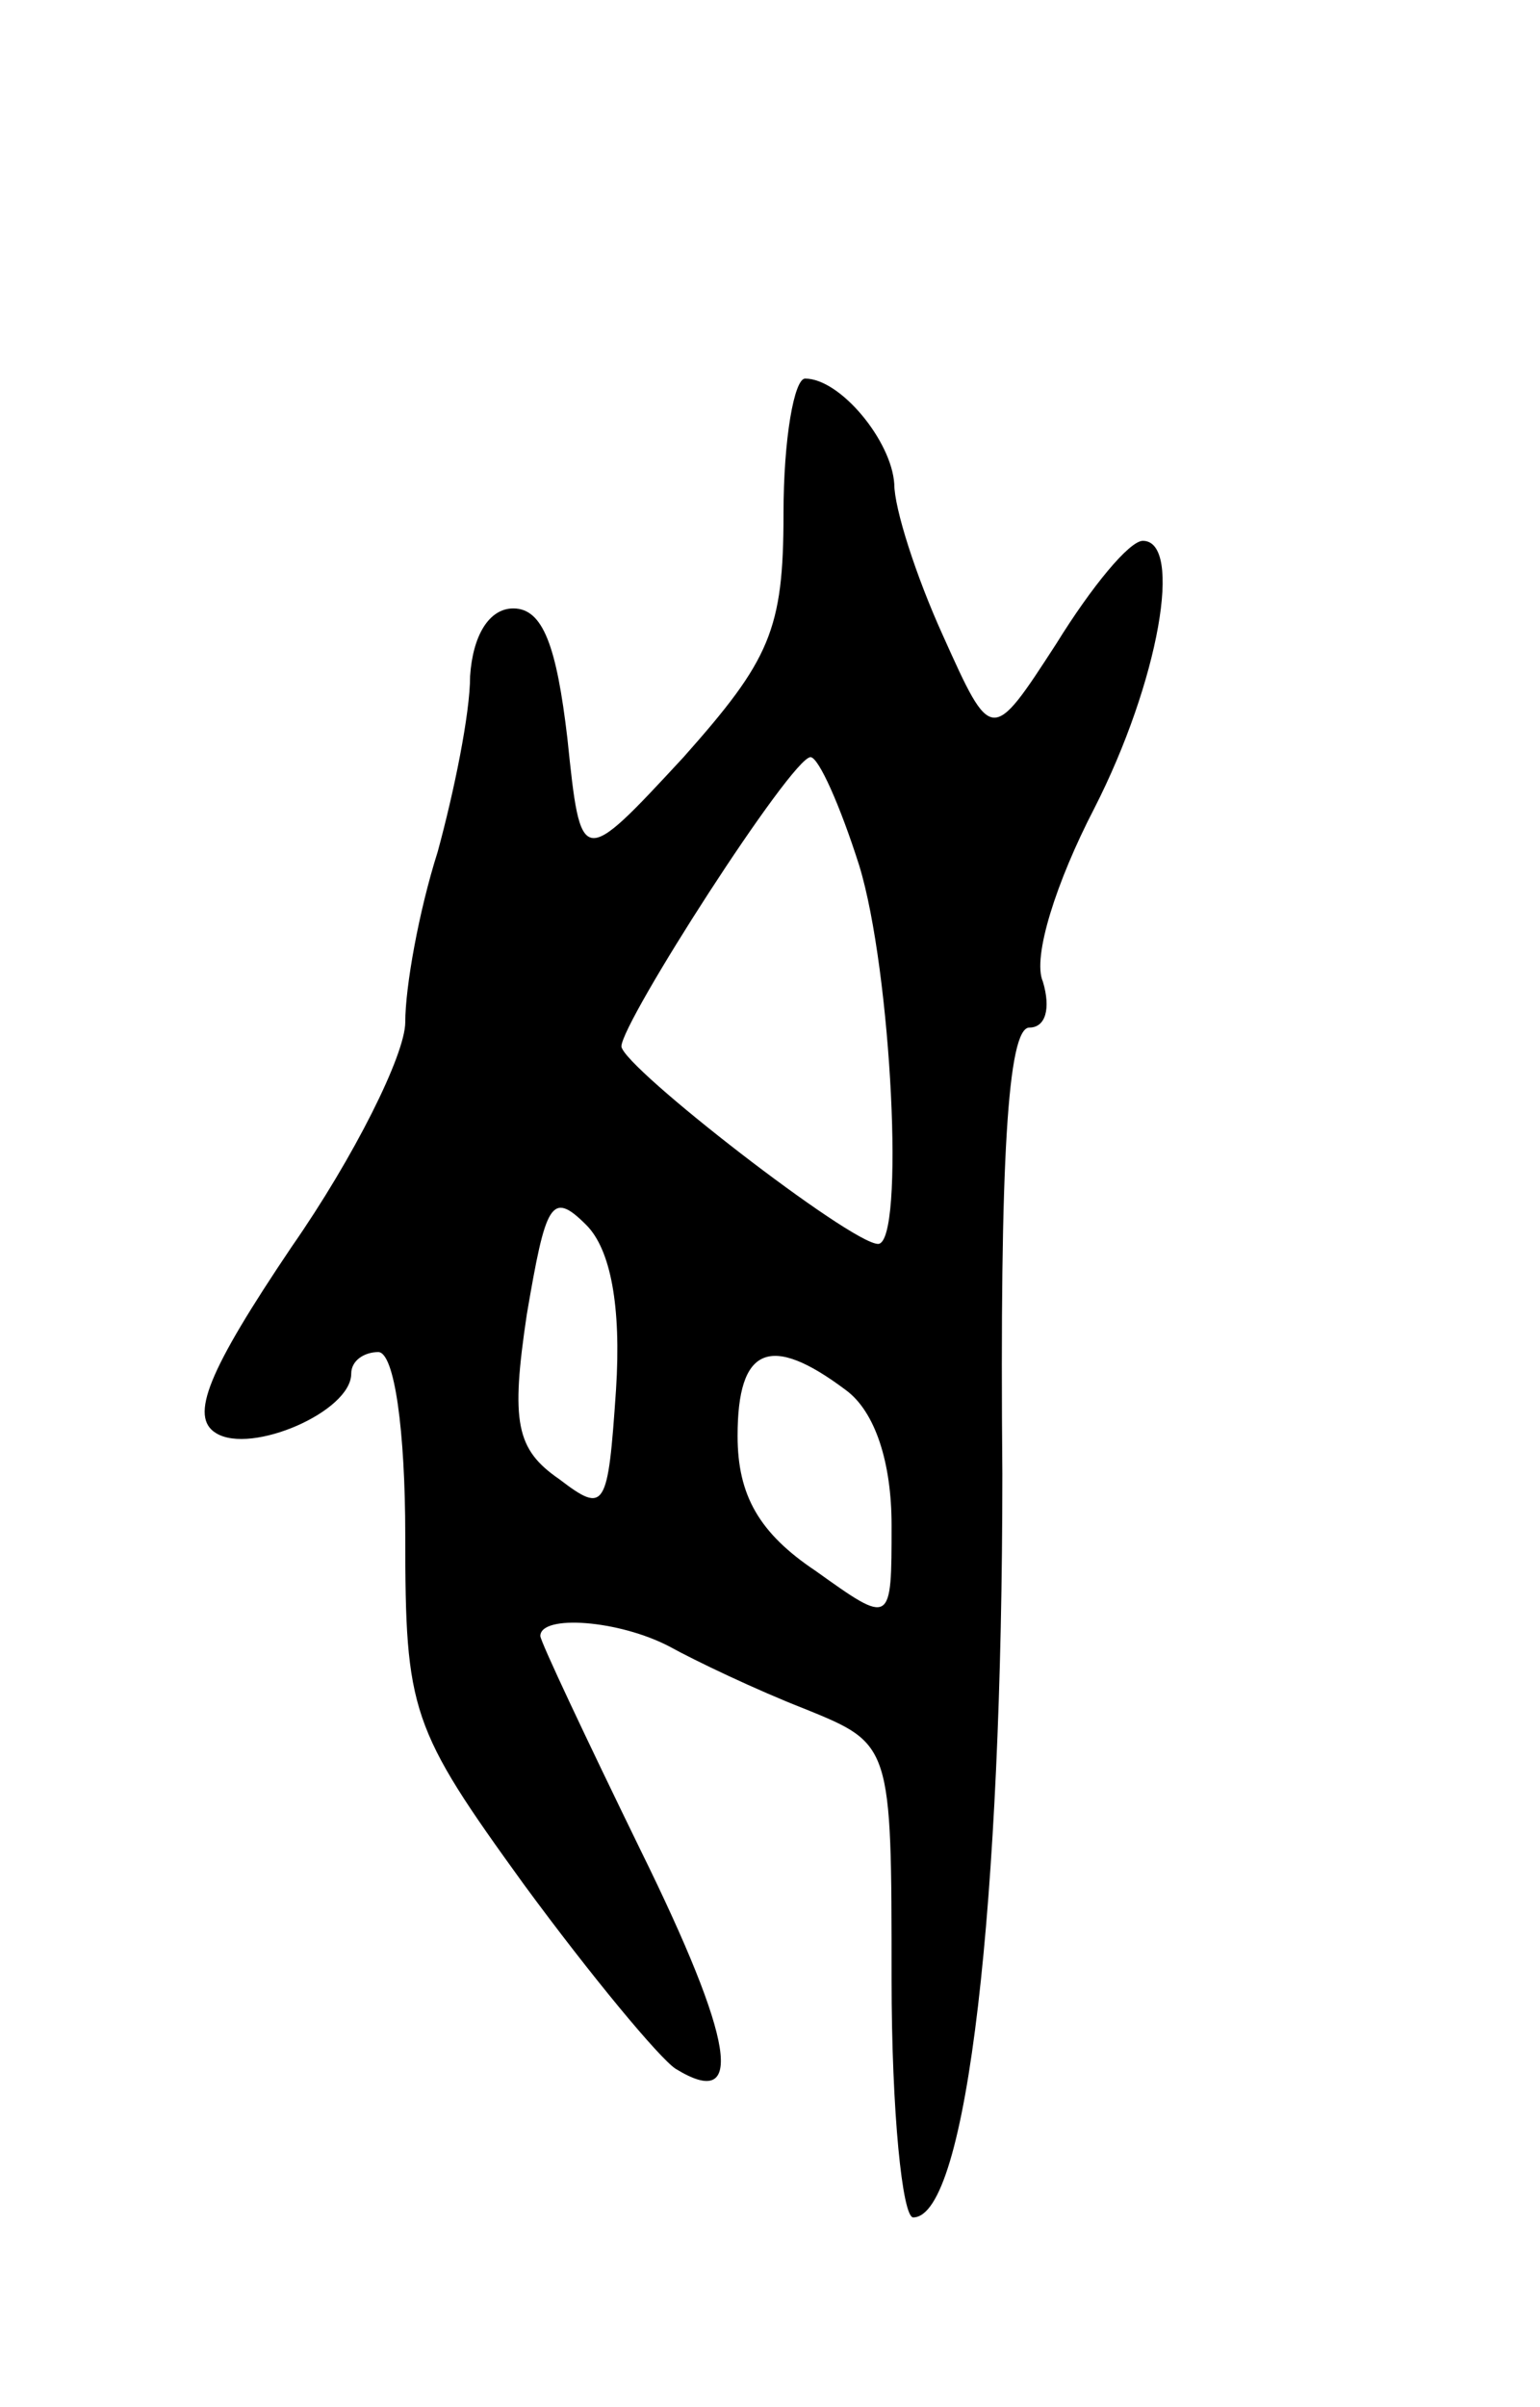 <svg version="1.0" xmlns="http://www.w3.org/2000/svg"
 width="57pt" height="89pt" viewBox="0 0 57 89"
 preserveAspectRatio="xMidYMid meet">
<g transform="translate(0,89) scale(0.1,-0.1)"
fill="#000000" stroke="none">
<path d="M290 700 c0 -43 -5 -54 -37 -90 -38 -41 -38 -41 -43 7 -4 34 -9 48
-20 48 -9 0 -15 -10 -16 -25 0 -14 -6 -43 -12 -65 -7 -22 -12 -50 -12 -63 0
-12 -19 -50 -42 -83 -31 -46 -38 -63 -28 -69 13 -8 50 8 50 22 0 5 5 8 10 8 6
0 10 -29 10 -68 0 -65 2 -71 44 -129 25 -34 50 -64 56 -68 26 -16 22 10 -13
81 -20 41 -37 77 -37 79 0 8 29 6 48 -4 9 -5 32 -16 50 -23 32 -13 32 -13 32
-100 0 -49 4 -88 8 -88 20 0 33 117 33 275 -1 116 2 165 10 165 6 0 8 7 5 17
-4 9 5 37 19 64 24 47 33 99 18 99 -5 0 -19 -17 -32 -38 -24 -37 -24 -37 -42
3 -10 22 -18 47 -18 56 -1 16 -20 39 -33 39 -4 0 -8 -22 -8 -50z m28 -130 c12
-39 17 -140 7 -140 -10 0 -94 65 -95 73 0 9 63 107 70 107 3 0 11 -18 18 -40z
m-90 -194 c-3 -44 -4 -46 -21 -33 -16 11 -18 21 -12 61 7 41 9 46 22 33 9 -9
13 -30 11 -61z m85 0 c11 -8 17 -27 17 -50 0 -37 0 -37 -28 -17 -21 14 -29 28
-29 50 0 33 12 38 40 17z"/>
</g>
</svg>
